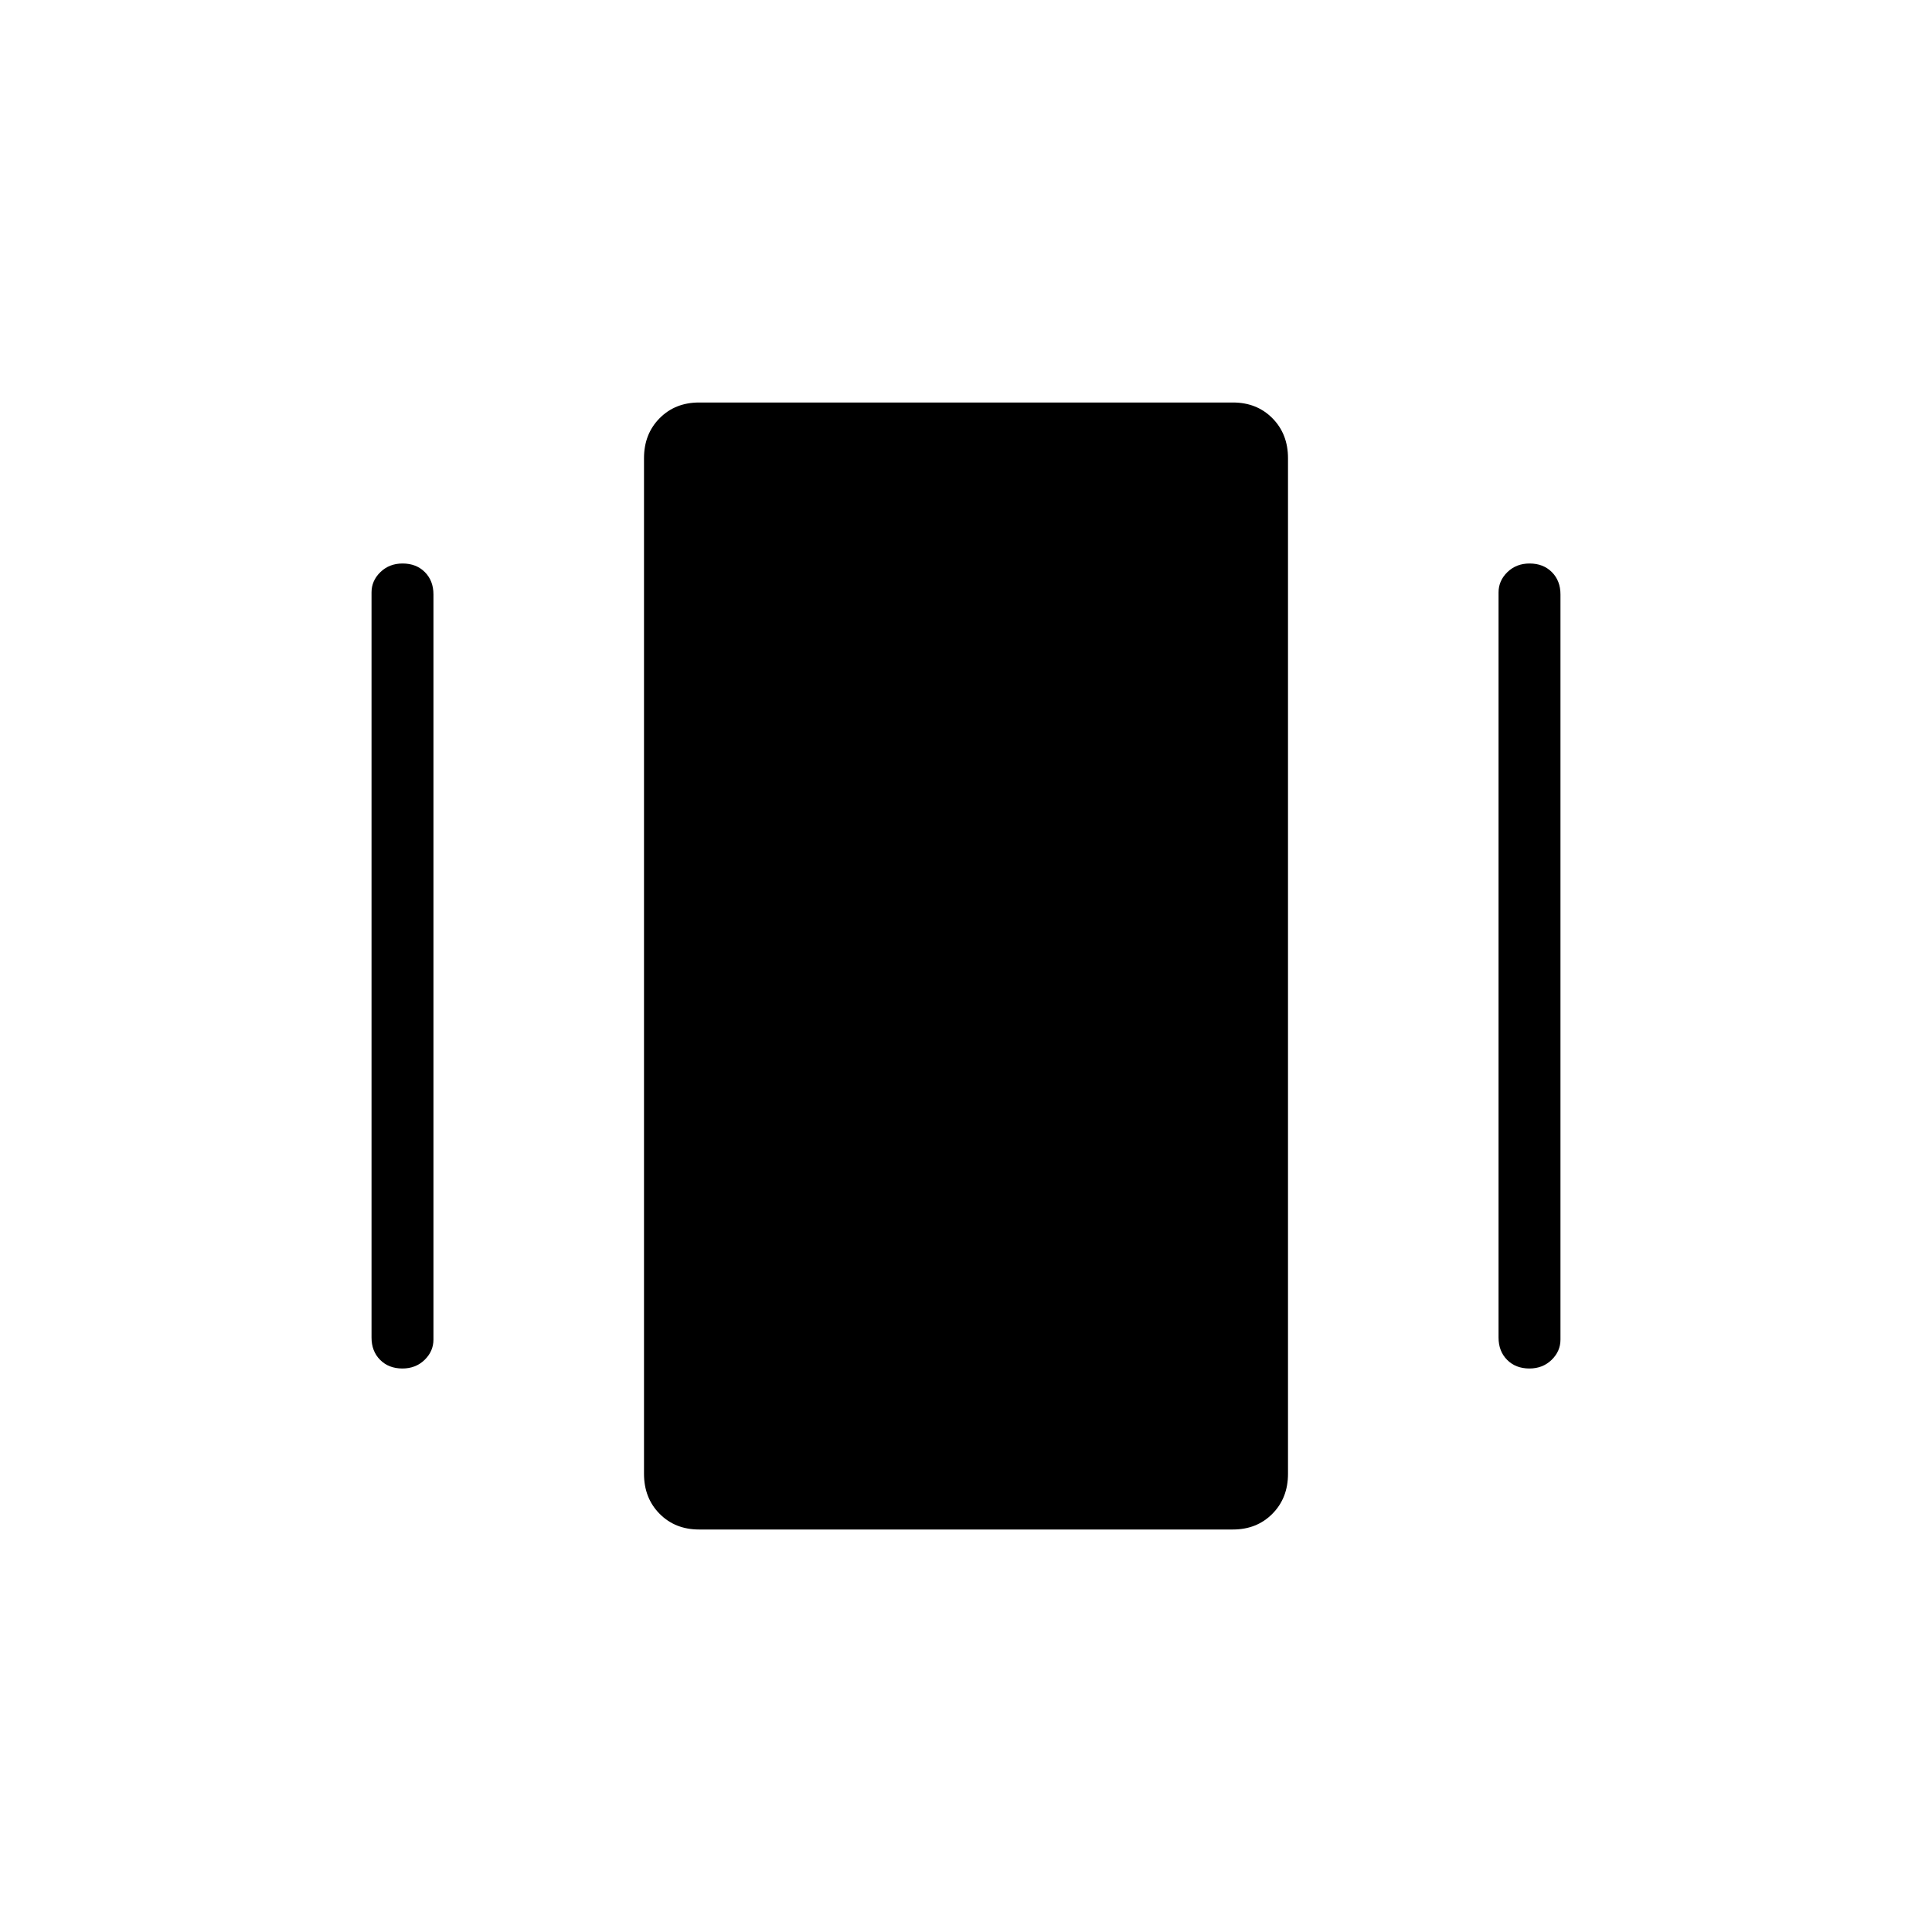 <svg xmlns="http://www.w3.org/2000/svg" height="48" viewBox="0 -960 960 960" width="48"><path d="M347.37-200q-11.91 0-19.64-7.83-7.73-7.82-7.73-19.86v-504.62q0-12.04 7.74-19.86 7.74-7.83 19.65-7.83h265.24q11.91 0 19.64 7.83 7.73 7.82 7.73 19.86v504.62q0 12.04-7.74 19.86-7.74 7.83-19.65 7.83H347.37Zm-162.76-95.38v-370.24q0-5.84 4.42-10.11 4.41-4.27 11-4.27 6.82 0 11.09 4.29 4.26 4.29 4.26 11.09v370.24q0 5.84-4.41 10.11t-11 4.27q-6.82 0-11.09-4.29t-4.27-11.09Zm560.01 0v-370.24q0-5.84 4.41-10.11t11-4.27q6.82 0 11.09 4.29t4.27 11.09v370.24q0 5.84-4.42 10.11-4.41 4.27-11 4.27-6.82 0-11.09-4.29-4.26-4.29-4.26-11.09Z"/></svg>